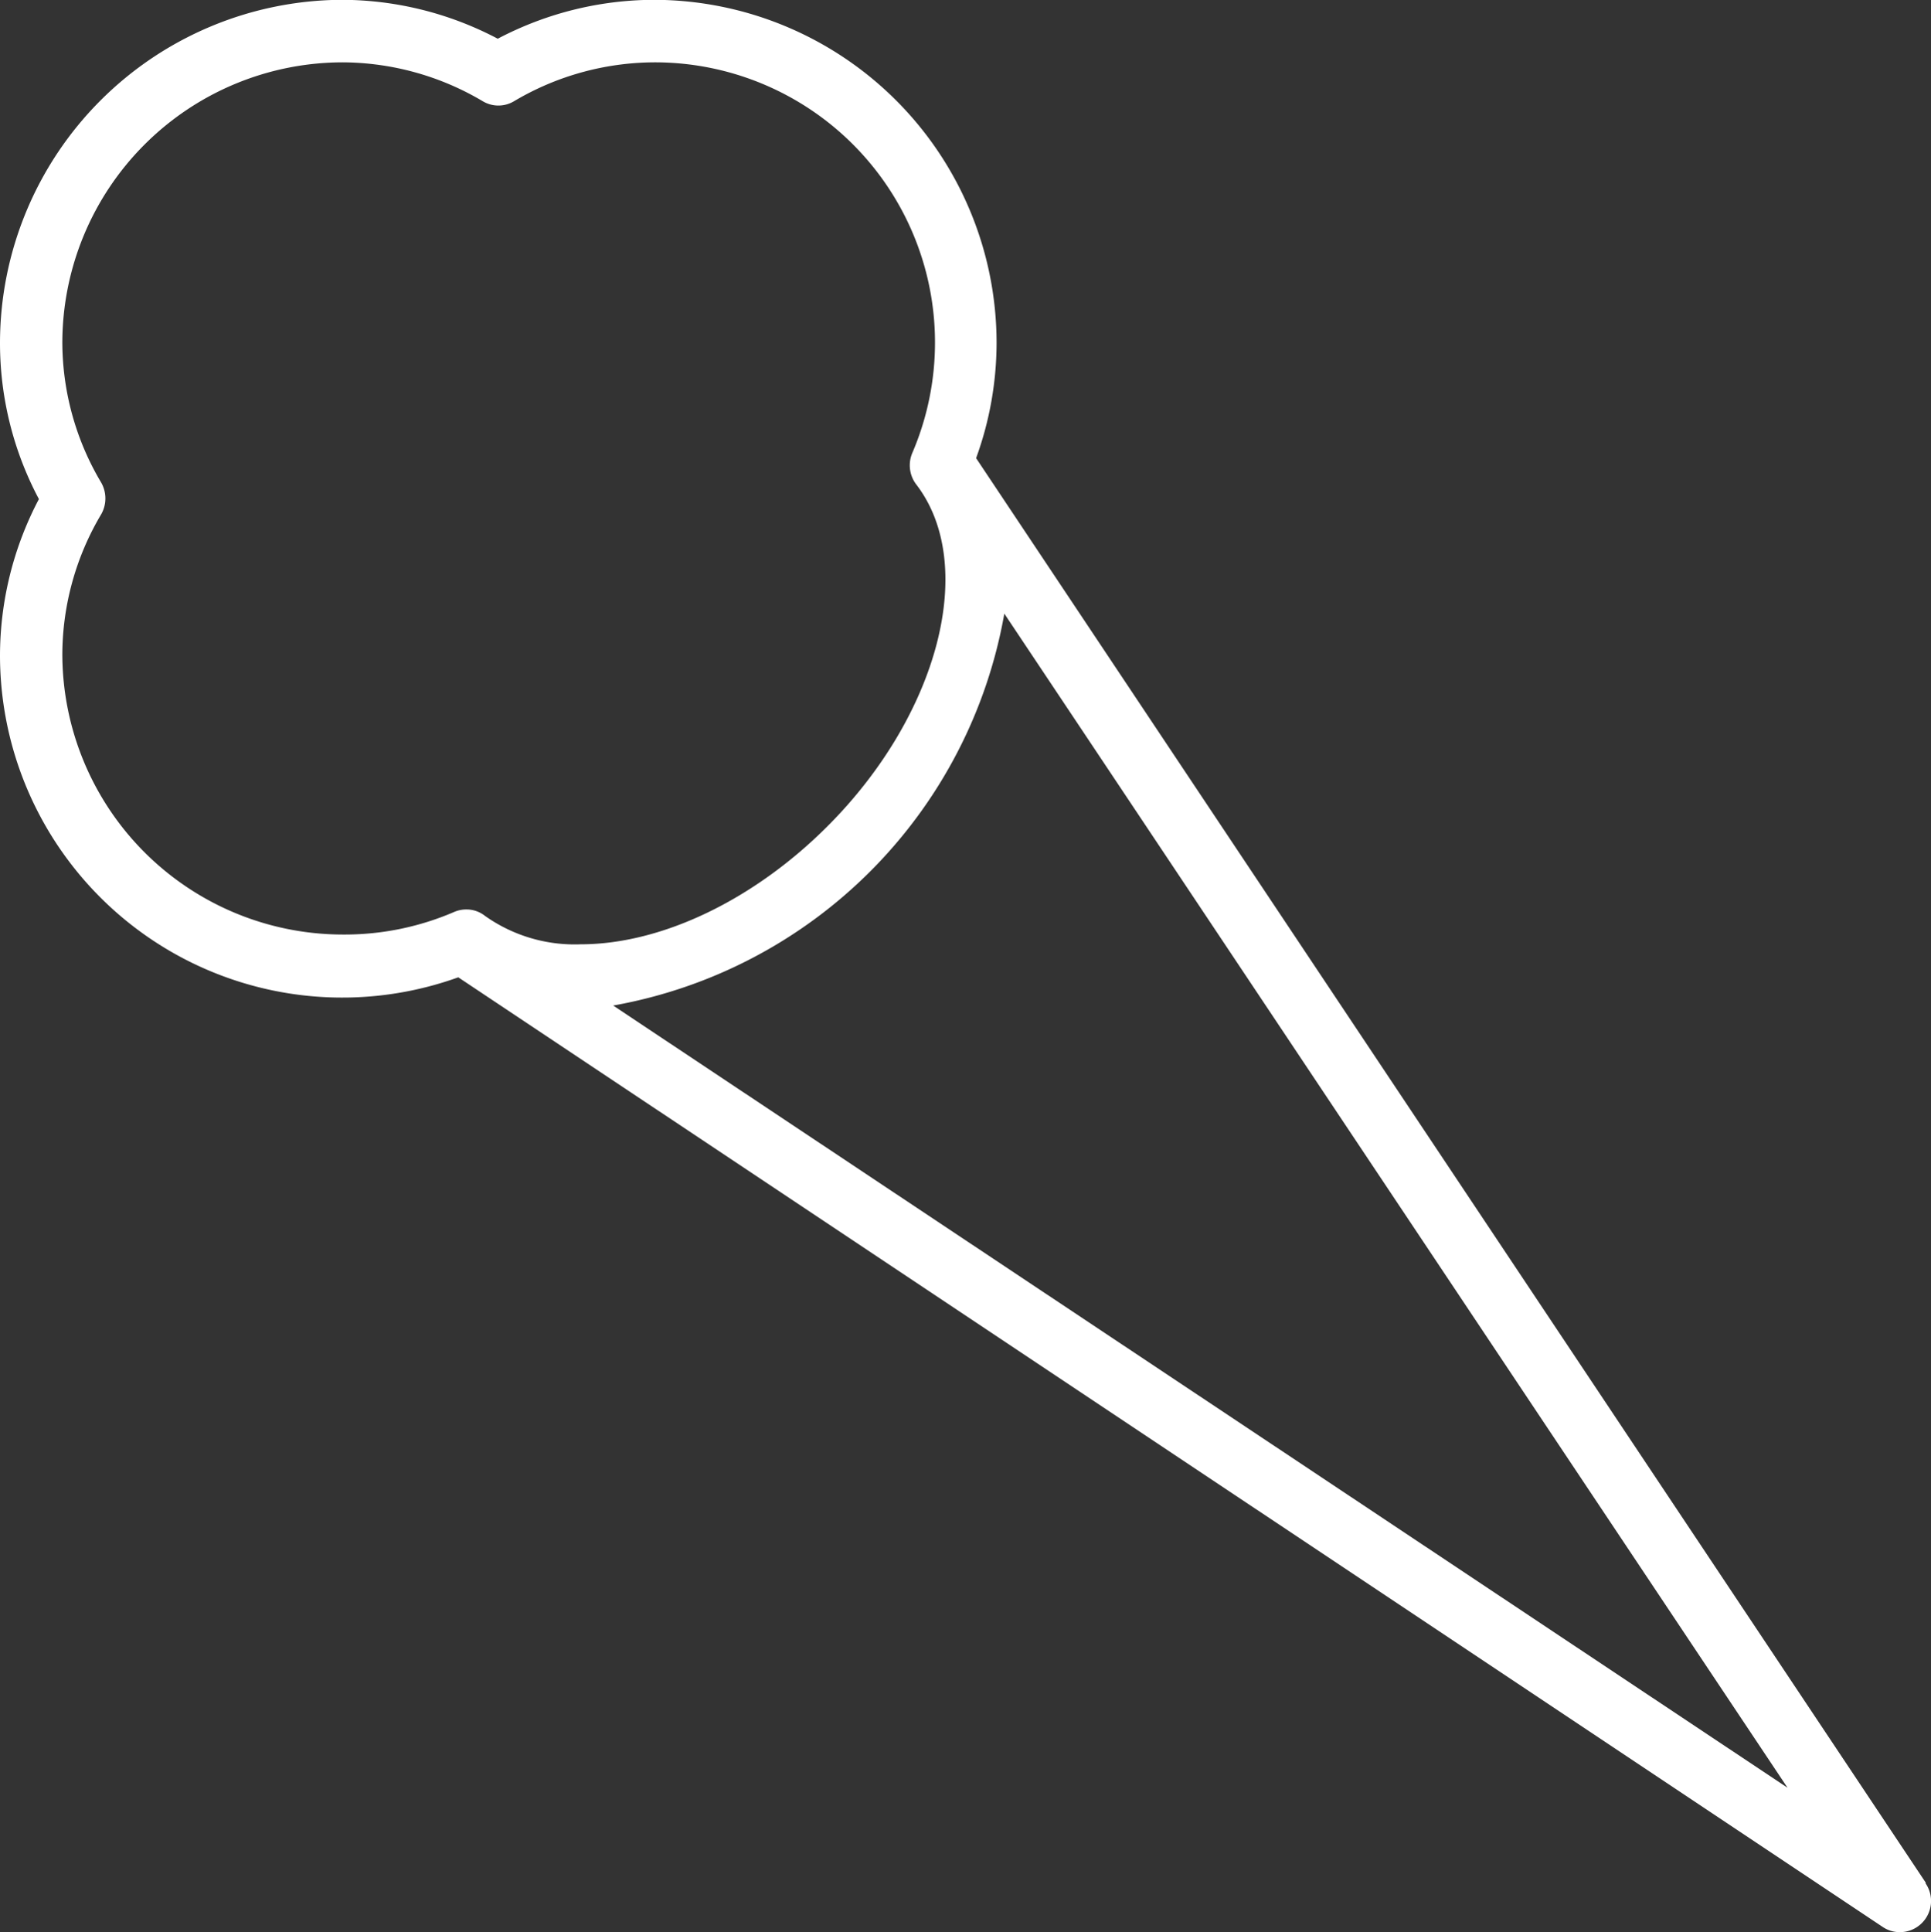 <svg id="morning_tea" data-name="morning tea" xmlns="http://www.w3.org/2000/svg" viewBox="0 0 104.71 104.76"><rect x="0" y="0" width="104.71" height="104.76" fill="#333333" stroke="none"/><defs><style>.cls-1{fill:#fff;}</style></defs><title>Supper</title><path id="supper" class="cls-1" d="M104.71,102.08,53.22,24.85a18.31,18.31,0,0,0,1.11-6.26A18.61,18.61,0,0,0,35.75,0a18.26,18.26,0,0,0-8.47,2.11A18.19,18.19,0,0,0,18.82,0,18.62,18.62,0,0,0,.29,18.6,18,18,0,0,0,2.4,27.07,18.23,18.23,0,0,0,.29,35.54,18.56,18.56,0,0,0,25.14,53l77.23,51.48a1.65,1.65,0,0,0,.93.29,1.69,1.69,0,0,0,1.41-2.64ZM18.87,50.68a15.22,15.22,0,0,1-15.2-15.2,14.94,14.94,0,0,1,2.11-7.59,1.74,1.74,0,0,0,0-1.71,14.91,14.91,0,0,1-2.11-7.59,15.22,15.22,0,0,1,15.2-15.2,15,15,0,0,1,7.6,2.11,1.65,1.65,0,0,0,1.69,0,15,15,0,0,1,7.6-2.11,15.19,15.19,0,0,1,14,21.18,1.71,1.71,0,0,0,.21,1.7c3.35,4.35,1.23,12.51-4.82,18.55-4,4-9,6.39-13.38,6.39a8.41,8.41,0,0,1-5.18-1.54,1.61,1.61,0,0,0-1-.35,1.65,1.65,0,0,0-.66.13A15,15,0,0,1,18.87,50.68Zm14.67,3.85A26.2,26.2,0,0,0,54.75,33.28L97.22,96.94Z" transform="translate(-0.29 -0.01)"/></svg>